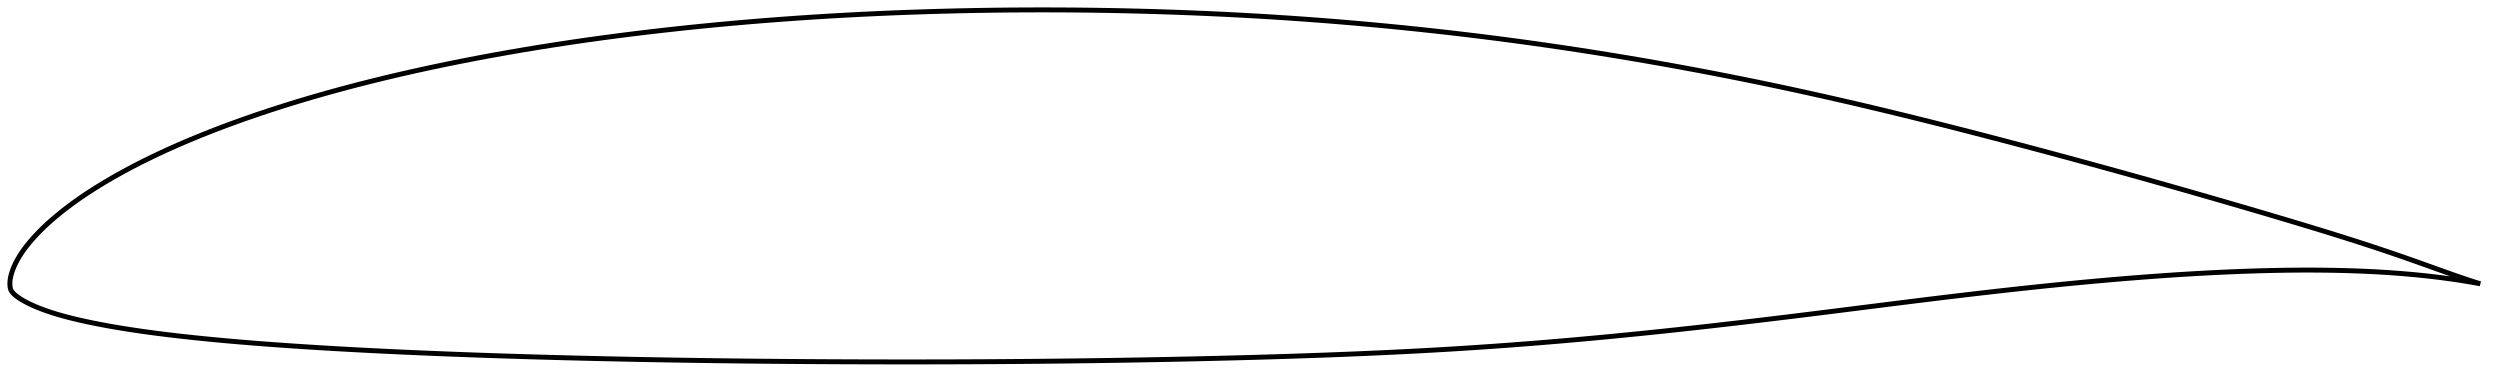 <?xml version="1.0" encoding="utf-8" ?>
<svg baseProfile="full" height="154.503" version="1.1" width="1011.997" xmlns="http://www.w3.org/2000/svg" xmlns:ev="http://www.w3.org/2001/xml-events" xmlns:xlink="http://www.w3.org/1999/xlink"><defs /><polygon fill="none" points="1003.997,114.873 1000.747,113.844 996.701,112.495 992.302,110.966 987.545,109.273 982.477,107.457 977.17,105.565 971.676,103.642 966.015,101.709 960.205,99.772 954.258,97.837 948.184,95.906 941.992,93.977 935.694,92.048 929.305,90.118 922.843,88.186 916.325,86.255 909.766,84.327 903.181,82.406 896.579,80.492 889.968,78.588 883.353,76.694 876.737,74.814 870.12,72.946 863.501,71.093 856.877,69.253 850.247,67.426 843.61,65.61 836.967,63.807 830.32,62.015 823.673,60.236 817.027,58.472 810.387,56.724 803.755,54.994 797.133,53.283 790.522,51.593 783.925,49.925 777.342,48.28 770.773,46.66 764.217,45.067 757.674,43.501 751.142,41.964 744.617,40.457 738.099,38.979 731.584,37.53 725.071,36.111 718.559,34.722 712.045,33.363 705.528,32.033 699.009,30.734 692.485,29.465 685.956,28.227 679.422,27.018 672.884,25.839 666.342,24.691 659.795,23.573 653.246,22.485 646.694,21.428 640.139,20.402 633.583,19.408 627.025,18.445 620.465,17.513 613.901,16.613 607.333,15.744 600.761,14.907 594.185,14.101 587.604,13.327 581.018,12.584 574.428,11.871 567.834,11.191 561.238,10.541 554.64,9.923 548.039,9.336 541.437,8.781 534.833,8.258 528.226,7.765 521.615,7.305 514.999,6.876 508.377,6.478 501.749,6.11 495.113,5.773 488.471,5.465 481.823,5.187 475.169,4.939 468.513,4.719 461.854,4.528 455.194,4.367 448.535,4.235 441.876,4.132 435.218,4.059 428.561,4.015 421.905,4.0 415.249,4.015 408.592,4.059 401.936,4.133 395.281,4.237 388.627,4.37 381.975,4.533 375.328,4.725 368.686,4.947 362.051,5.199 355.422,5.481 348.802,5.795 342.189,6.139 335.584,6.516 328.986,6.925 322.394,7.366 315.809,7.84 309.231,8.346 302.661,8.886 296.099,9.459 289.546,10.066 283.005,10.706 276.476,11.381 269.961,12.091 263.461,12.835 256.976,13.616 250.508,14.434 244.055,15.288 237.62,16.18 231.202,17.111 224.802,18.081 218.422,19.09 212.062,20.139 205.723,21.228 199.409,22.359 193.119,23.531 186.857,24.746 180.624,26.004 174.423,27.306 168.254,28.652 162.121,30.044 156.027,31.481 149.973,32.965 143.962,34.497 137.998,36.077 132.083,37.705 126.221,39.383 120.416,41.111 114.674,42.888 108.999,44.715 103.397,46.591 97.875,48.515 92.443,50.486 87.11,52.502 81.889,54.559 76.79,56.654 71.827,58.781 67.015,60.936 62.369,63.11 57.903,65.295 53.627,67.483 49.556,69.663 45.703,71.823 42.08,73.95 38.692,76.032 35.536,78.06 32.614,80.027 29.919,81.927 27.444,83.757 25.174,85.514 23.095,87.199 21.19,88.814 19.448,90.362 17.855,91.847 16.397,93.272 15.063,94.64 13.84,95.955 12.719,97.22 11.689,98.438 10.747,99.613 9.887,100.748 9.103,101.846 8.391,102.908 7.746,103.938 7.162,104.937 6.636,105.907 6.162,106.85 5.739,107.768 5.364,108.662 5.037,109.534 4.755,110.386 4.517,111.219 4.323,112.034 4.175,112.829 4.071,113.604 4.013,114.36 4.0,115.105 4.043,115.848 4.16,116.591 4.382,117.326 4.77,118.007 5.277,118.635 5.869,119.223 6.528,119.784 7.247,120.323 8.023,120.847 8.854,121.363 9.741,121.874 10.688,122.384 11.697,122.894 12.775,123.406 13.927,123.921 15.162,124.44 16.487,124.965 17.913,125.497 19.449,126.038 21.11,126.589 22.91,127.149 24.866,127.719 26.994,128.298 29.315,128.889 31.847,129.491 34.611,130.109 37.633,130.745 40.94,131.397 44.555,132.063 48.492,132.737 52.757,133.415 57.347,134.094 62.257,134.768 67.472,135.431 72.959,136.077 78.681,136.7 84.599,137.298 90.687,137.872 96.92,138.418 103.271,138.936 109.718,139.428 116.241,139.894 122.827,140.336 129.467,140.755 136.149,141.151 142.865,141.525 149.611,141.88 156.382,142.216 163.174,142.534 169.986,142.835 176.815,143.119 183.658,143.389 190.515,143.644 197.383,143.885 204.261,144.113 211.148,144.329 218.043,144.532 224.945,144.723 231.853,144.903 238.766,145.073 245.683,145.231 252.604,145.38 259.529,145.518 266.457,145.646 273.388,145.764 280.322,145.872 287.259,145.972 294.2,146.062 301.144,146.143 308.091,146.216 315.041,146.28 321.994,146.335 328.948,146.383 335.904,146.423 342.86,146.455 349.816,146.479 356.772,146.495 363.727,146.503 370.68,146.503 377.632,146.494 384.582,146.478 391.531,146.452 398.478,146.419 405.423,146.376 412.367,146.325 419.308,146.265 426.248,146.196 433.187,146.118 440.123,146.03 447.058,145.934 453.991,145.827 460.922,145.711 467.849,145.585 474.774,145.45 481.695,145.304 488.612,145.148 495.523,144.981 502.427,144.802 509.324,144.612 516.212,144.409 523.087,144.192 529.95,143.961 536.796,143.716 543.624,143.455 550.432,143.178 557.218,142.882 563.984,142.567 570.73,142.231 577.458,141.873 584.171,141.491 590.874,141.084 597.57,140.65 604.263,140.191 610.957,139.707 617.655,139.197 624.357,138.661 631.067,138.101 637.783,137.516 644.508,136.907 651.24,136.274 657.981,135.619 664.73,134.941 671.489,134.242 678.258,133.523 685.039,132.784 691.832,132.027 698.64,131.251 705.463,130.458 712.3,129.649 719.151,128.826 726.014,127.99 732.886,127.142 739.763,126.284 746.643,125.42 753.52,124.552 760.391,123.686 767.254,122.823 774.105,121.967 780.941,121.123 787.761,120.294 794.563,119.48 801.344,118.686 808.104,117.912 814.842,117.161 821.559,116.434 828.254,115.732 834.929,115.058 841.583,114.412 848.217,113.796 854.831,113.212 861.423,112.661 867.992,112.145 874.535,111.664 881.05,111.222 887.534,110.82 893.984,110.461 900.395,110.147 906.764,109.88 913.085,109.662 919.355,109.496 925.567,109.384 931.714,109.331 937.789,109.337 943.785,109.405 949.695,109.537 955.507,109.736 961.209,110.001 966.786,110.335 972.223,110.734 977.503,111.199 982.602,111.723 987.492,112.301 992.147,112.924 996.543,113.582 1000.661,114.267 1003.997,114.873" stroke="black" stroke-width="2.0" /></svg>